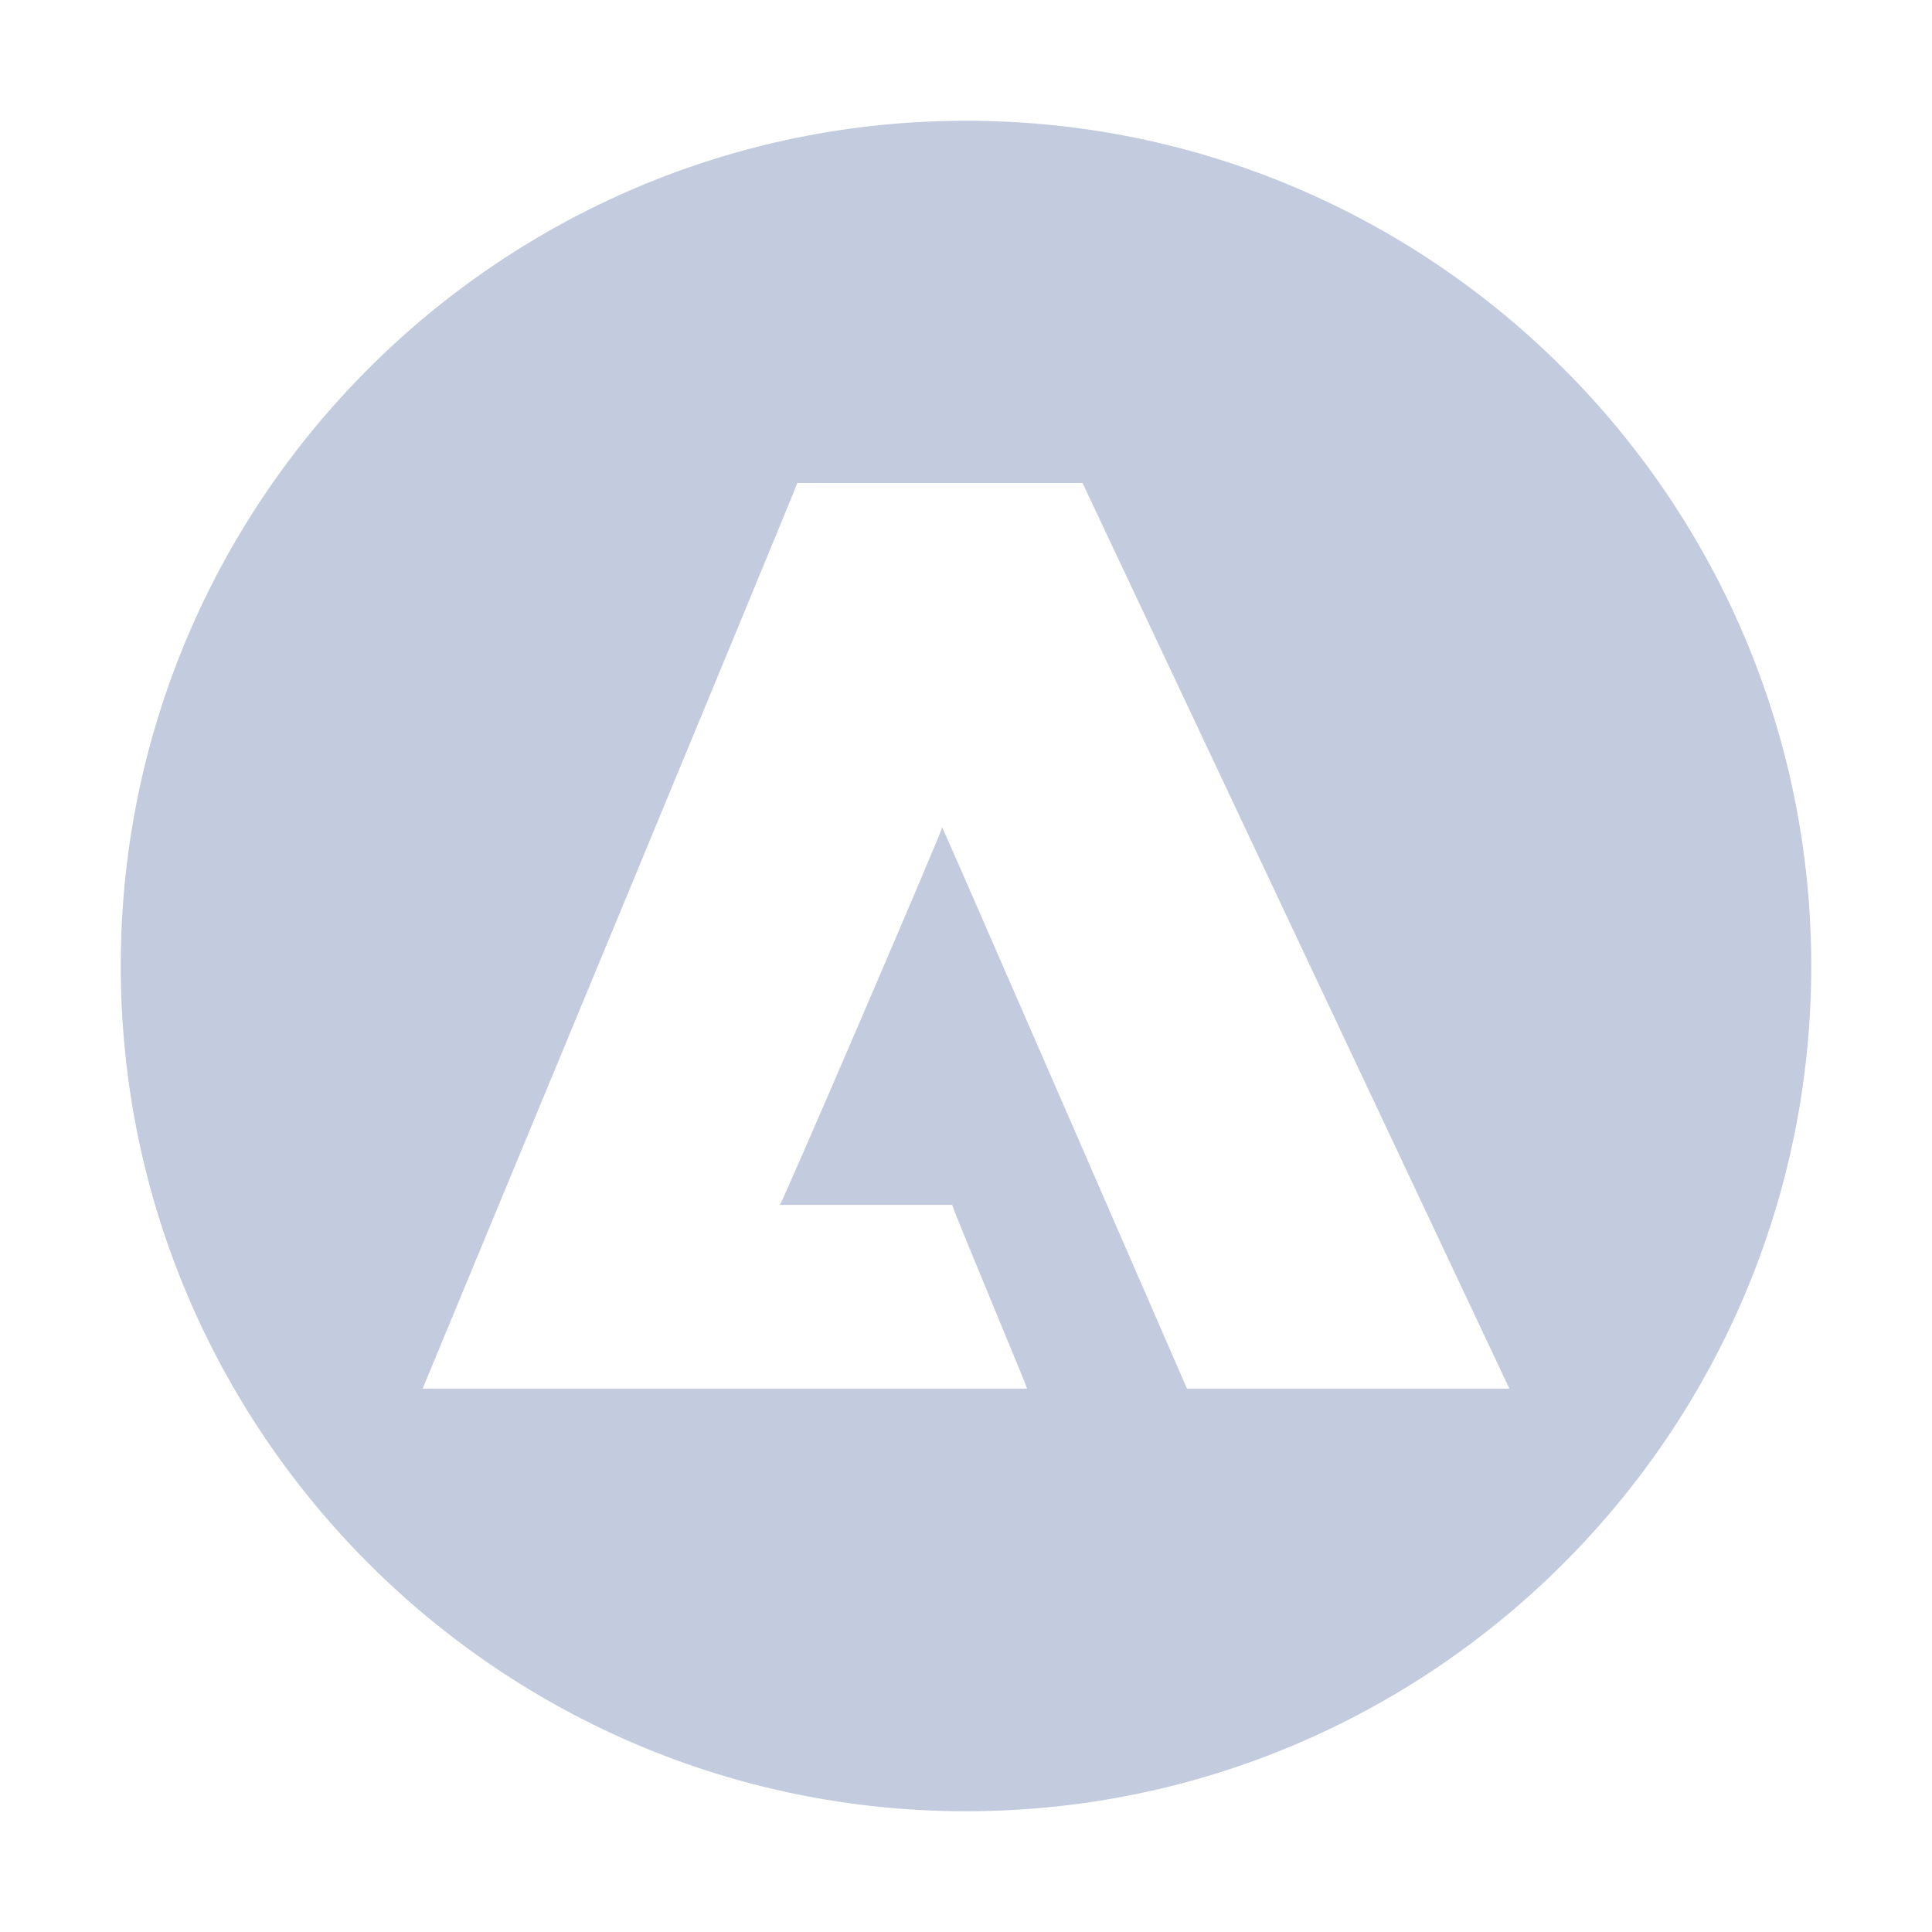 <svg width="80" height="80" viewBox="0 0 80 80" fill="none" xmlns="http://www.w3.org/2000/svg">
  <path fill-rule="evenodd" clip-rule="evenodd" d="M5 40C5 20.695 20.695 5 40 5C59.305 5 75 20.695 75 40C75 59.305 59.305 75 40 75C20.695 75 5 59.305 5 40ZM33.015 20C33.052 20.01 17.5 57.5 17.5 57.5L42.531 57.5C42.531 57.469 41.929 56.012 41.255 54.382C40.391 52.291 39.409 49.914 39.428 49.892H32.291C32.371 49.873 38.993 34.46 39.015 34.259C39.141 34.491 49.16 57.52 49.15 57.5L62.5 57.5L44.825 20H33.015Z" fill="#C2CCDE" />
</svg>